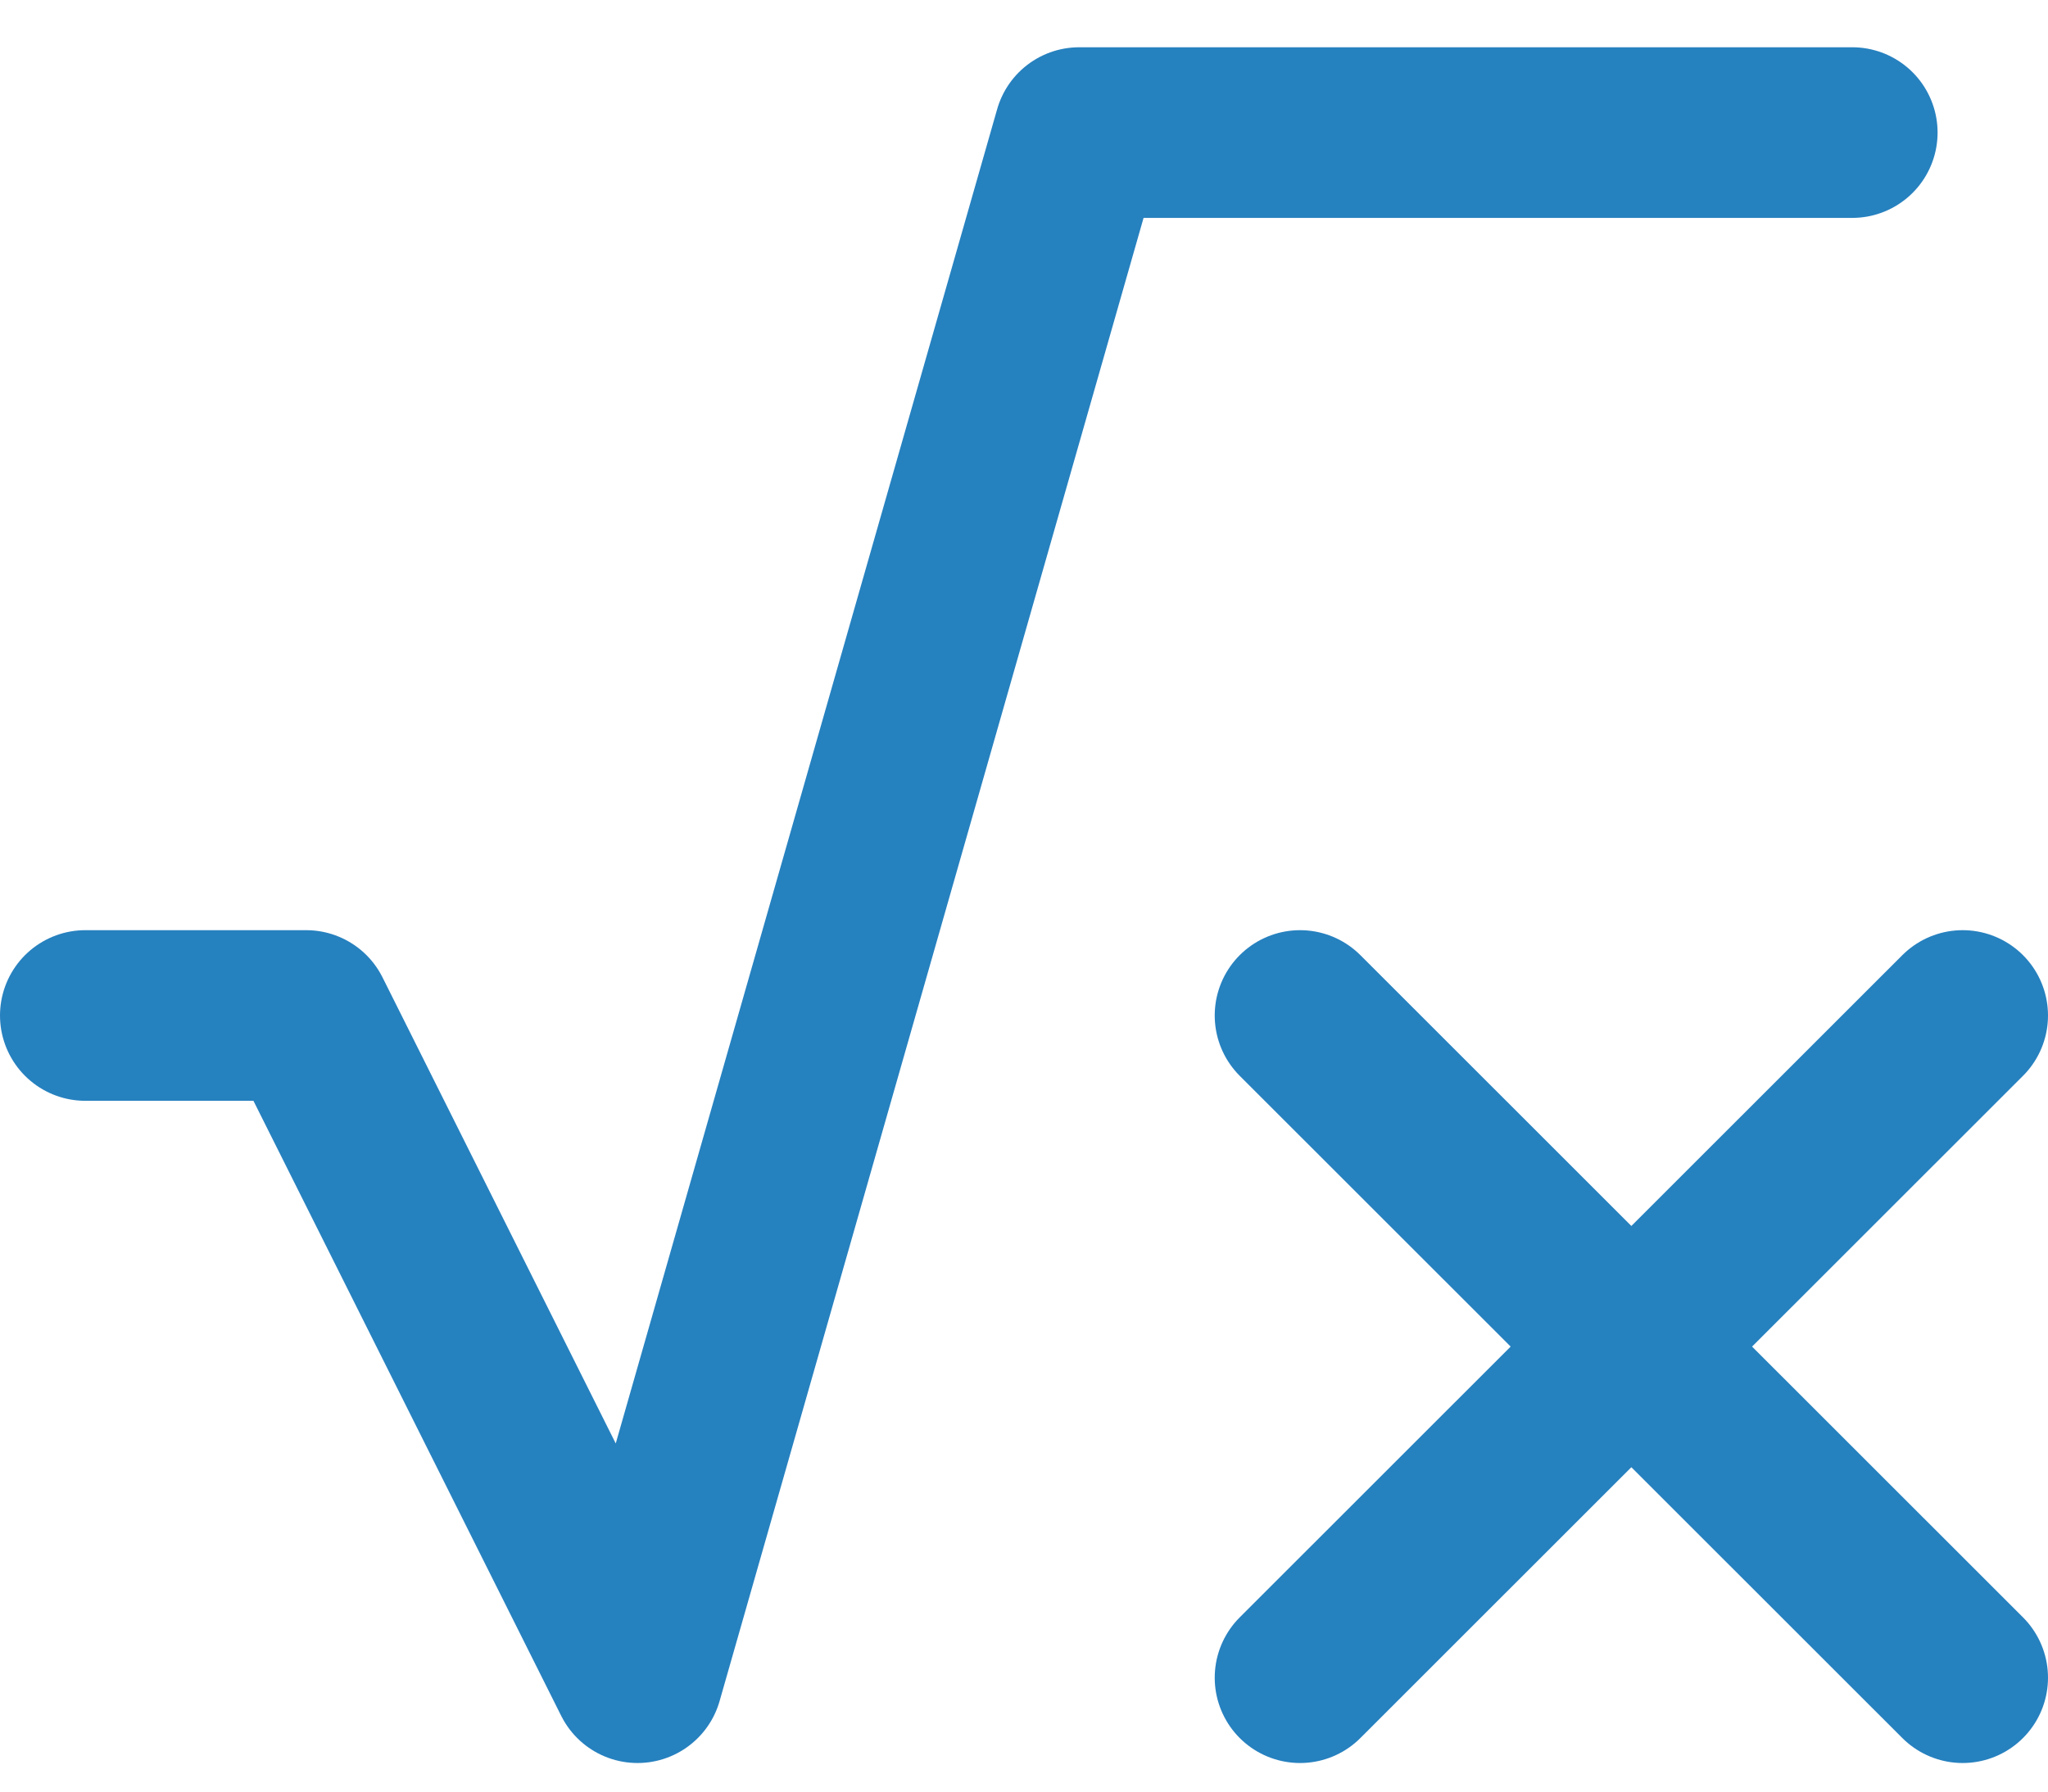<svg width="24" height="21" viewBox="0 0 24 21" fill="none" xmlns="http://www.w3.org/2000/svg">
<path d="M21.706 1.554H12.647L7.471 19.665L3.588 11.903H1M15.235 11.903L23 19.665M15.235 19.665L23 11.903" stroke="#2681BF" stroke-width="2" stroke-linecap="round" stroke-linejoin="round"/>
</svg>
